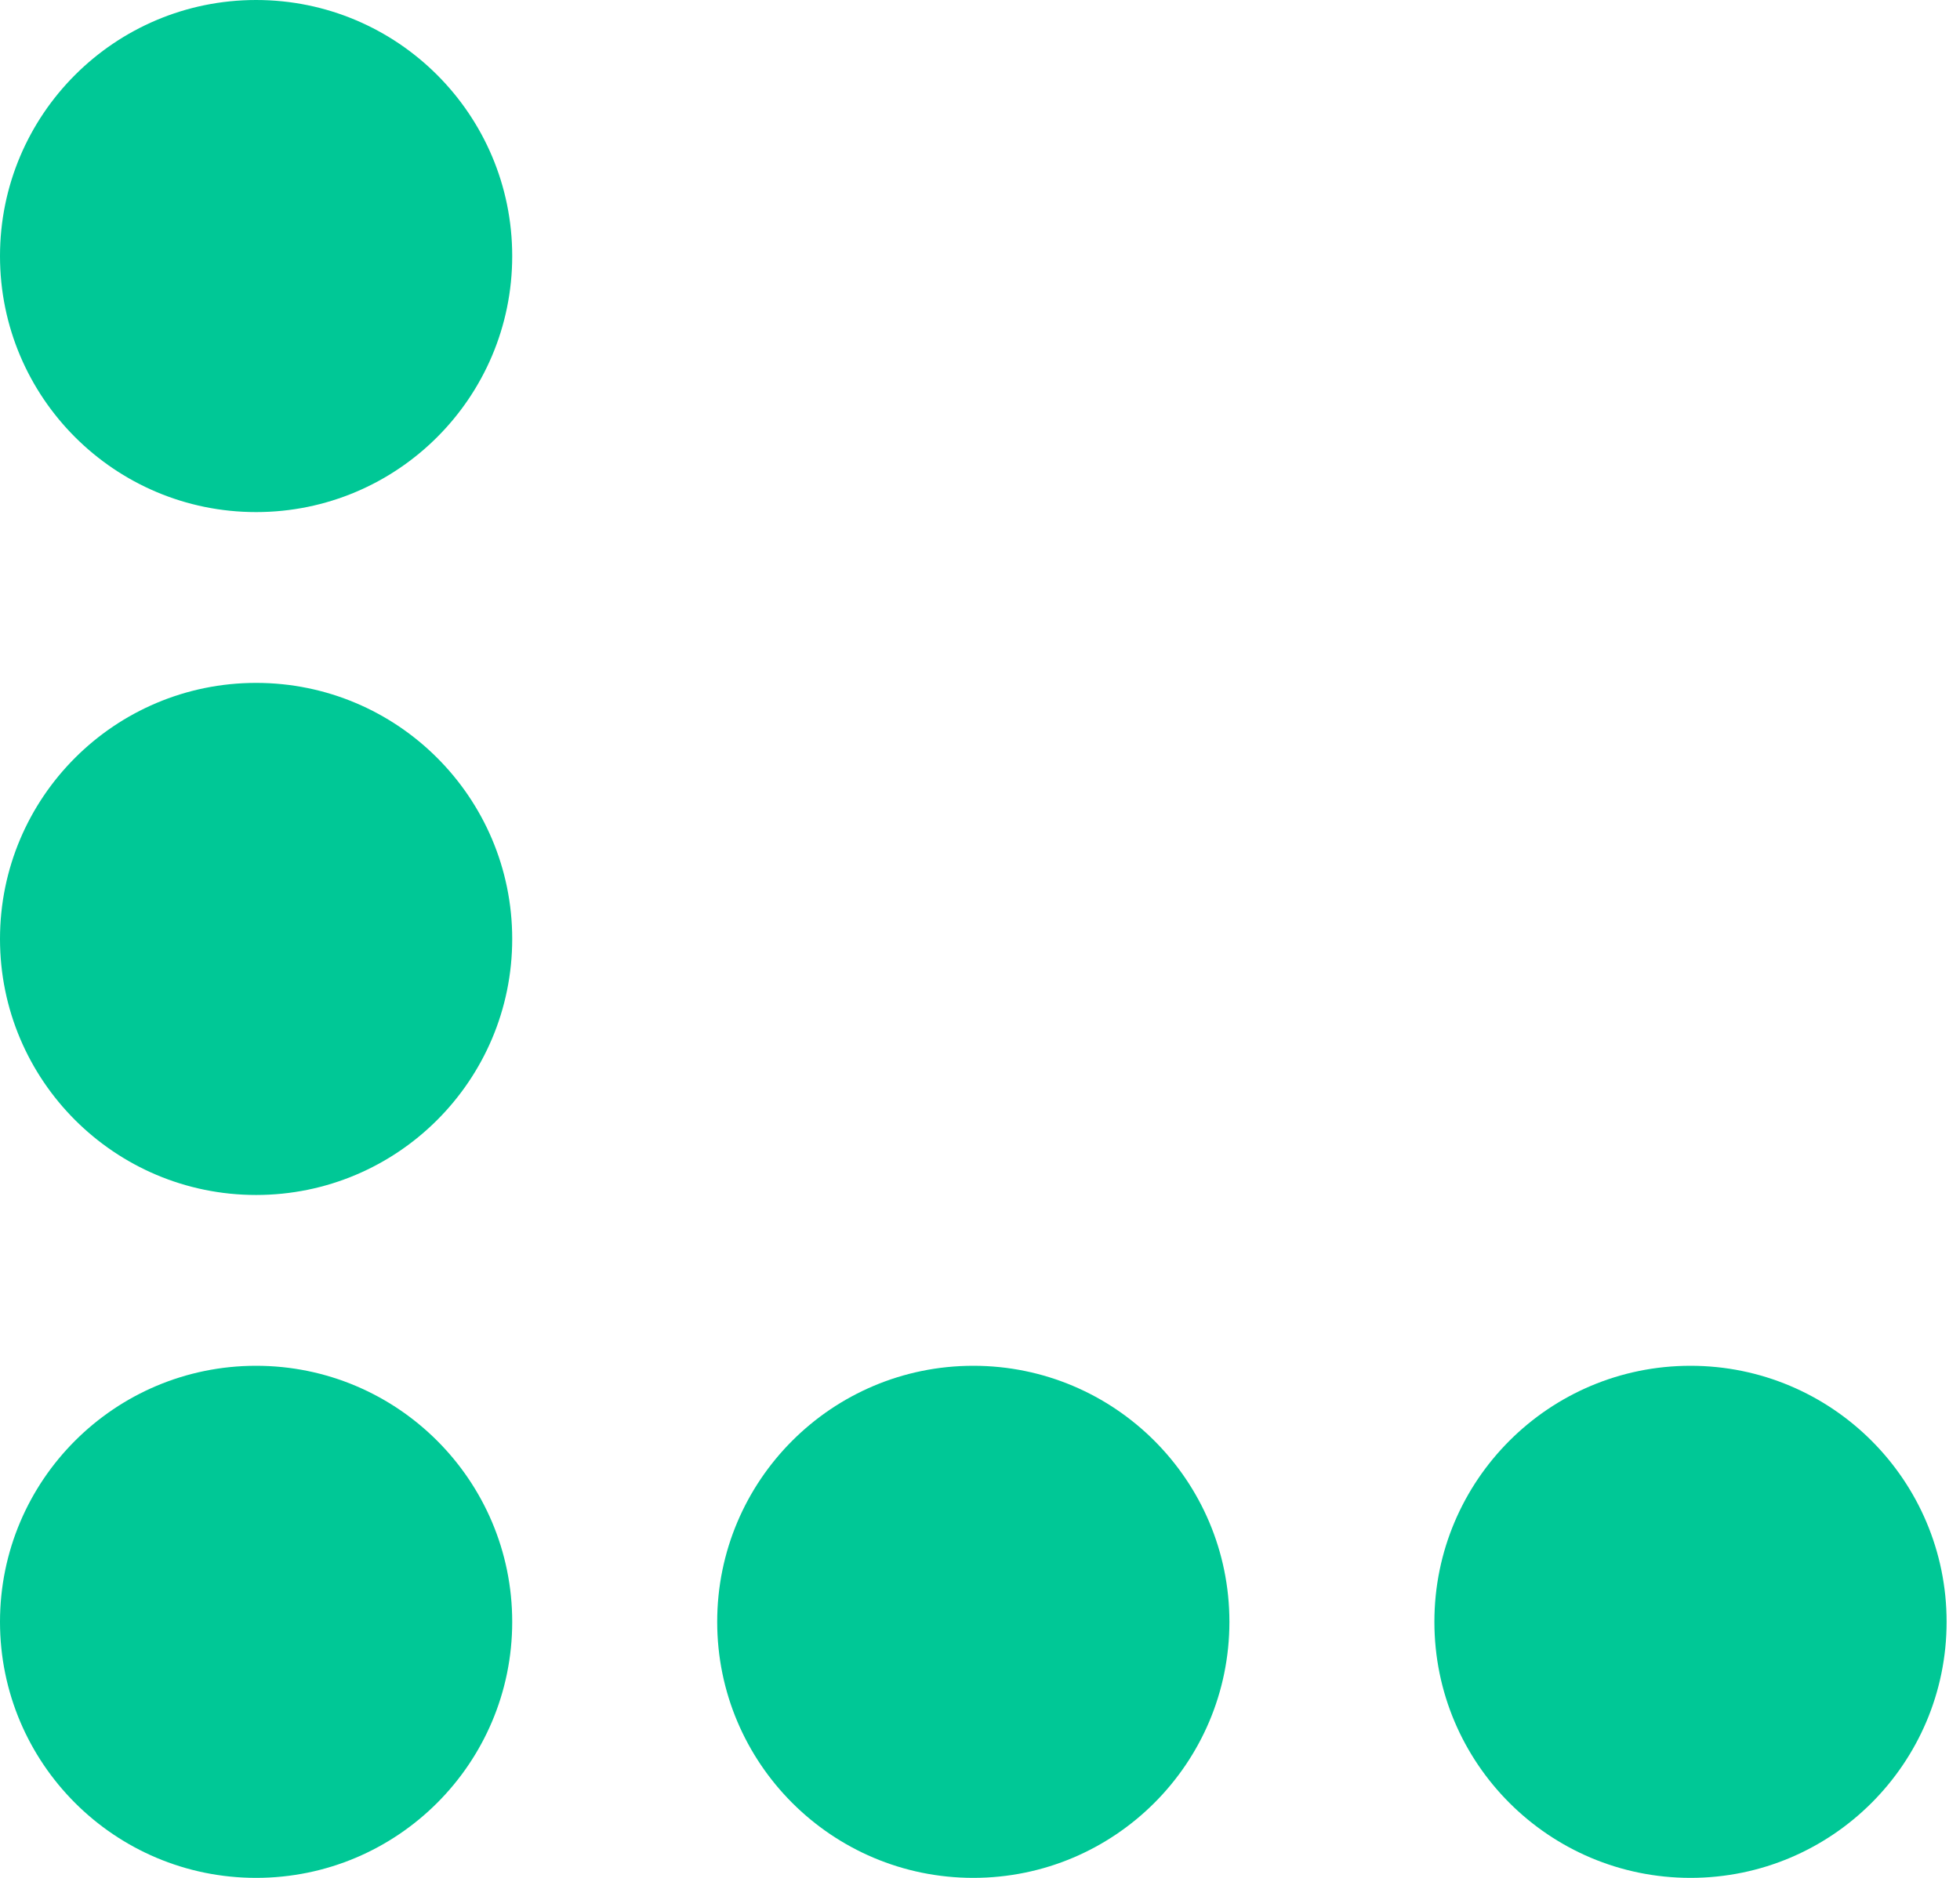 <svg width="24" height="23" viewBox="0 0 24 23" fill="none" xmlns="http://www.w3.org/2000/svg">
<circle cx="3.136" cy="3.136" r="3.136" fill="#00C896"/>
<circle cx="3.136" cy="11.5" r="3.136" fill="#00C896"/>
<circle cx="3.136" cy="19.864" r="3.136" fill="#00C896"/>
<circle cx="11.918" cy="19.864" r="3.136" fill="#00C896"/>
<circle cx="20.7" cy="19.864" r="3.136" fill="#00C896"/>
</svg>
